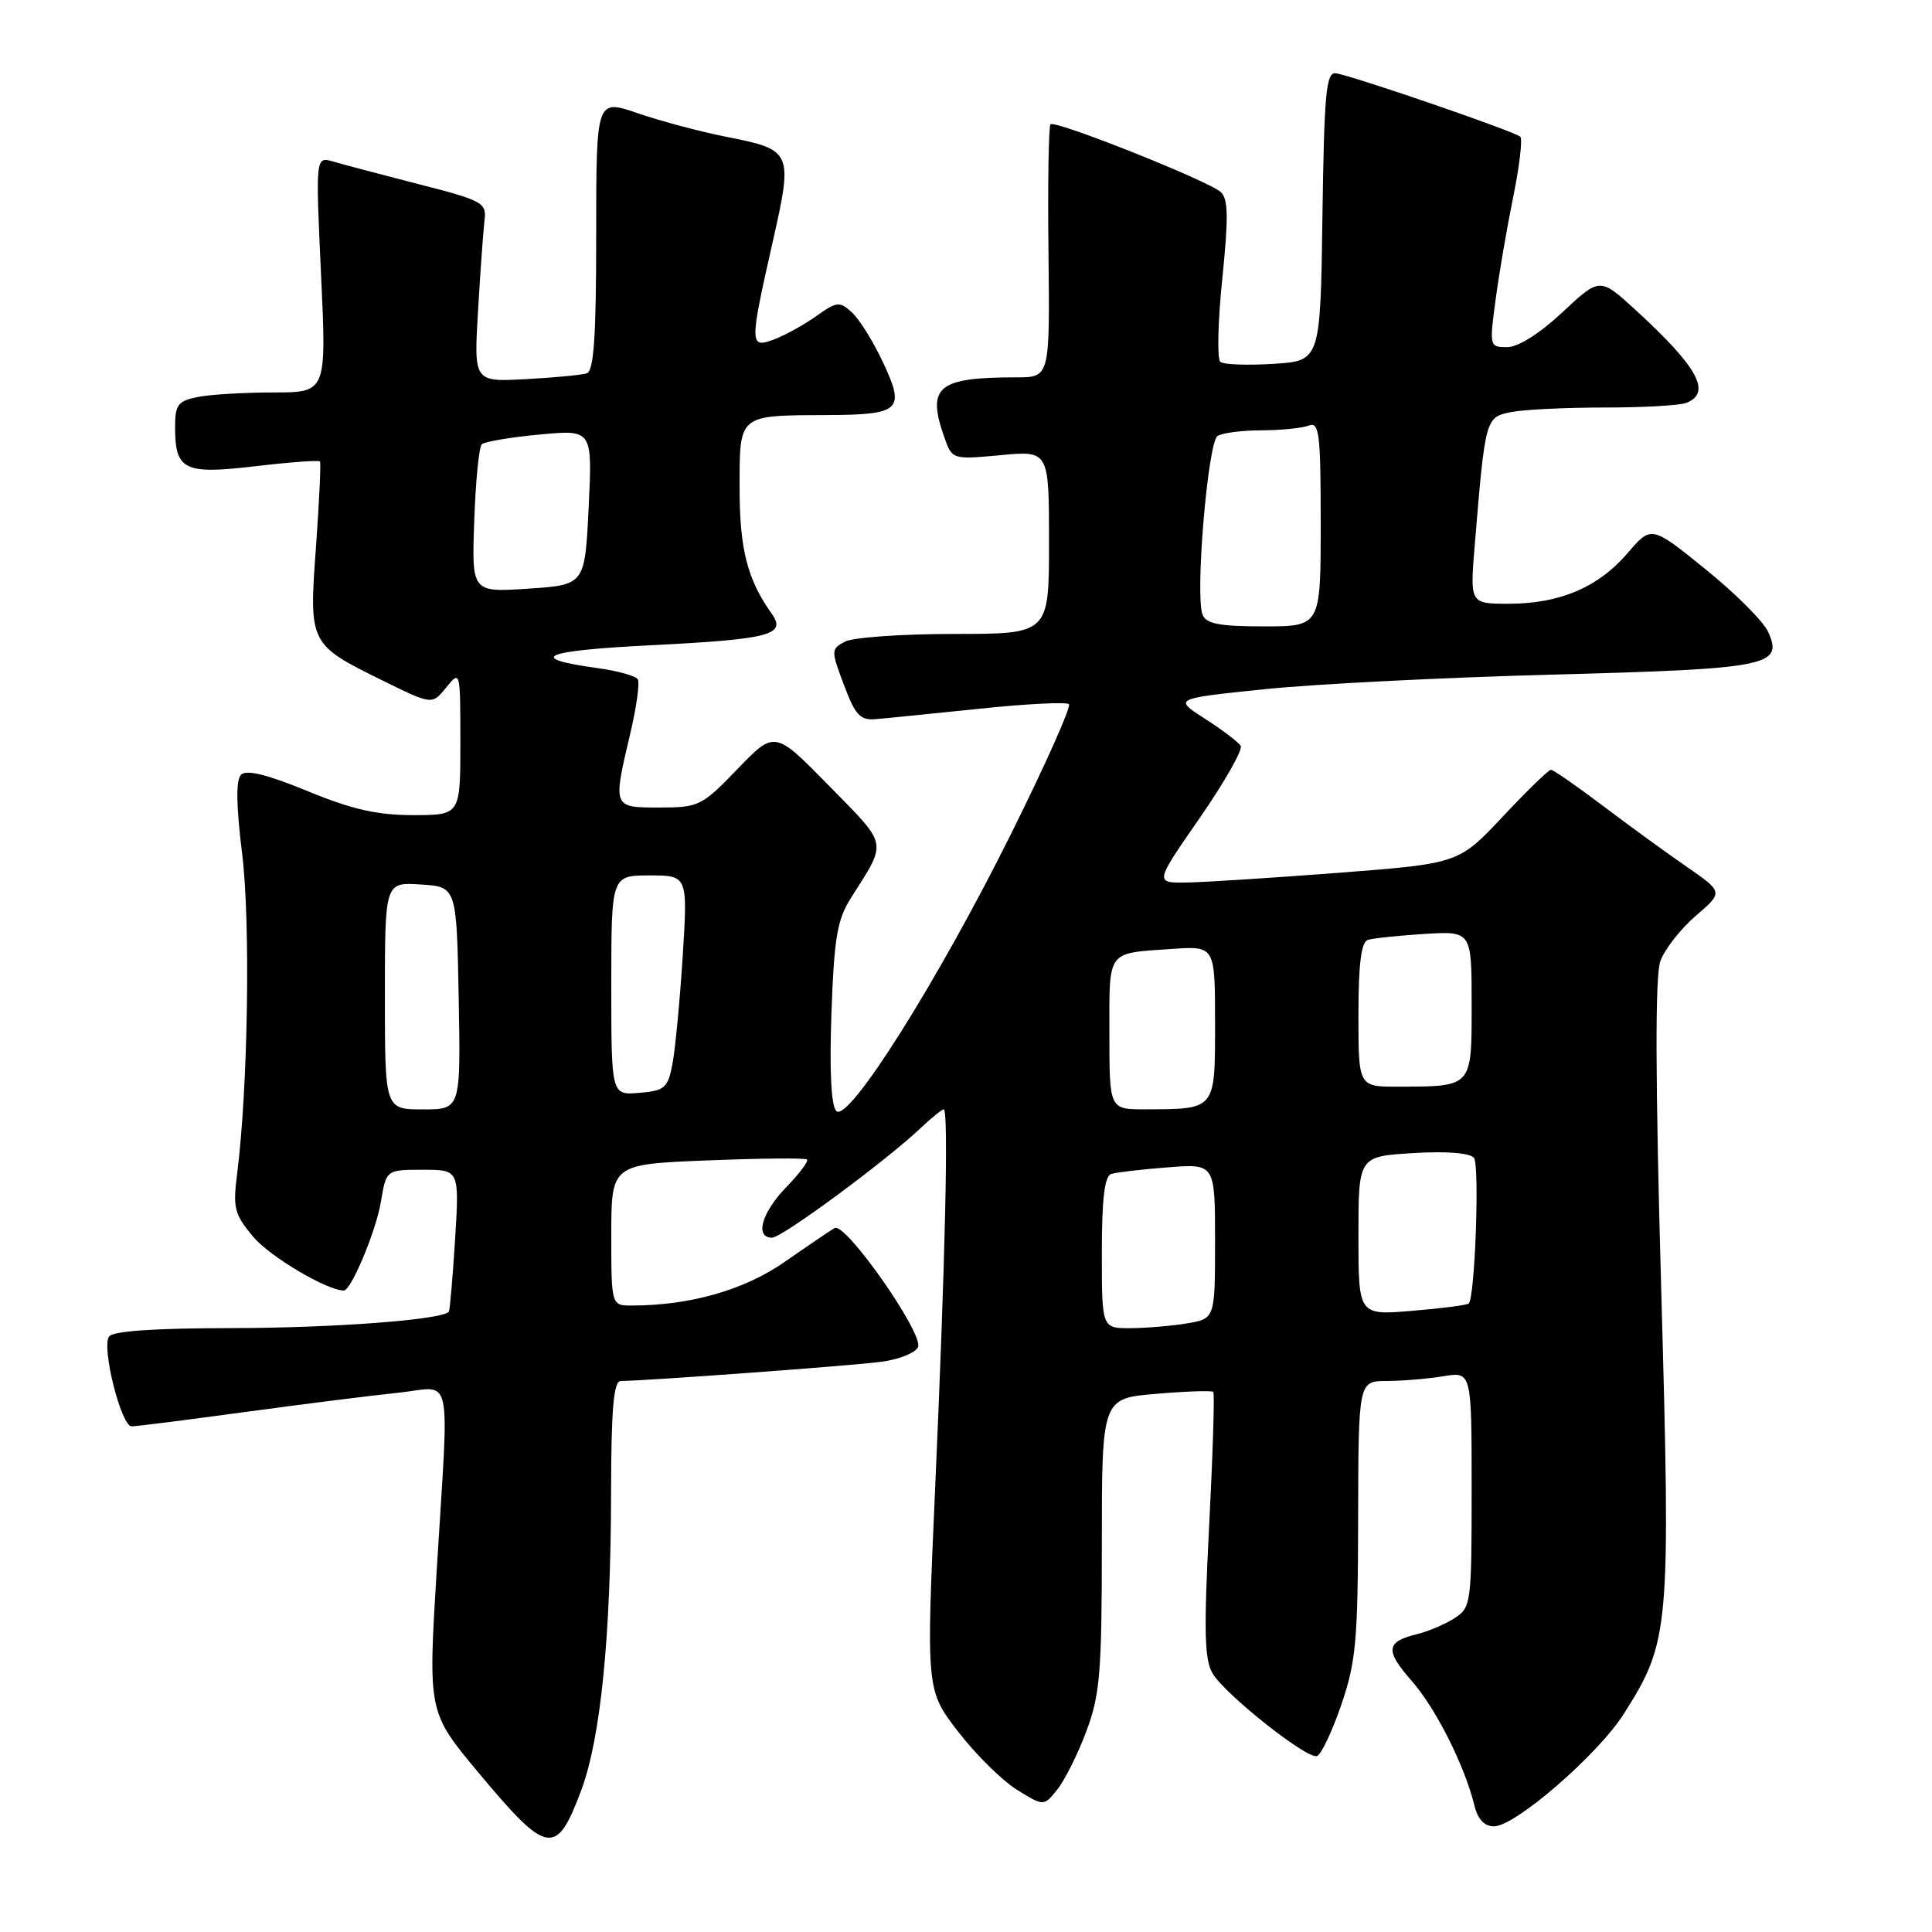 <?xml version="1.0" encoding="UTF-8" standalone="no"?>
<!DOCTYPE svg PUBLIC "-//W3C//DTD SVG 1.1//EN" "http://www.w3.org/Graphics/SVG/1.1/DTD/svg11.dtd" >
<svg xmlns="http://www.w3.org/2000/svg" xmlns:xlink="http://www.w3.org/1999/xlink" version="1.1" viewBox="0 0 256 256">
 <g >
 <path fill="currentColor"
d=" M 77.00 237.27 C 79.59 230.35 80.94 216.90 80.97 197.75 C 80.99 186.64 81.31 183.00 82.25 182.99 C 85.74 182.96 113.08 180.95 116.81 180.44 C 119.18 180.12 121.35 179.24 121.65 178.48 C 122.35 176.64 112.01 161.89 110.59 162.72 C 109.99 163.07 107.03 165.08 104.00 167.19 C 98.66 170.92 91.48 172.98 83.75 172.99 C 81.00 173.00 81.00 173.00 81.00 163.64 C 81.00 154.27 81.00 154.27 93.75 153.76 C 100.76 153.48 106.69 153.42 106.93 153.64 C 107.17 153.85 105.93 155.51 104.18 157.31 C 100.92 160.68 99.98 164.00 102.30 164.00 C 103.62 164.00 117.42 153.82 122.05 149.42 C 123.46 148.09 124.81 147.00 125.05 147.00 C 125.71 147.00 125.26 166.94 123.91 197.23 C 122.72 223.96 122.72 223.96 126.97 229.47 C 129.31 232.50 132.82 235.96 134.76 237.16 C 138.30 239.35 138.30 239.35 140.09 237.13 C 141.08 235.91 142.81 232.44 143.94 229.42 C 145.76 224.57 146.00 221.65 146.00 204.61 C 146.00 185.29 146.00 185.29 153.21 184.69 C 157.17 184.35 160.57 184.24 160.76 184.43 C 160.96 184.62 160.71 192.59 160.22 202.14 C 159.50 216.23 159.59 219.93 160.69 221.76 C 162.41 224.59 173.16 233.11 174.50 232.69 C 175.05 232.52 176.50 229.48 177.71 225.94 C 179.68 220.23 179.93 217.43 179.96 201.25 C 180.00 183.00 180.00 183.00 183.75 182.99 C 185.81 182.98 189.19 182.70 191.25 182.36 C 195.00 181.74 195.00 181.74 195.00 197.35 C 195.00 212.43 194.93 213.00 192.75 214.41 C 191.51 215.21 189.26 216.17 187.74 216.54 C 183.63 217.55 183.51 218.68 187.06 222.73 C 190.26 226.37 194.09 233.99 195.37 239.25 C 195.81 241.07 196.69 242.00 197.97 242.00 C 200.77 242.00 211.70 232.53 215.14 227.13 C 221.25 217.51 221.38 216.04 220.12 170.89 C 219.33 142.72 219.30 129.31 220.01 127.34 C 220.58 125.78 222.69 123.08 224.70 121.35 C 228.35 118.21 228.35 118.21 223.50 114.85 C 220.83 113.01 215.81 109.36 212.36 106.75 C 208.90 104.14 205.82 102.00 205.51 102.00 C 205.20 102.00 202.32 104.79 199.12 108.21 C 193.28 114.42 193.28 114.42 177.39 115.65 C 168.65 116.32 159.59 116.90 157.25 116.94 C 152.99 117.00 152.99 117.00 158.98 108.37 C 162.27 103.62 164.70 99.33 164.40 98.83 C 164.09 98.33 161.96 96.71 159.67 95.24 C 155.50 92.57 155.50 92.57 167.50 91.33 C 174.10 90.64 191.32 89.77 205.78 89.39 C 234.41 88.62 236.34 88.24 234.28 83.71 C 233.65 82.32 229.91 78.59 225.97 75.41 C 218.81 69.62 218.81 69.62 215.66 73.30 C 211.77 77.83 206.66 80.00 199.91 80.00 C 194.77 80.00 194.77 80.00 195.41 72.25 C 196.80 55.40 196.84 55.28 200.20 54.61 C 201.88 54.27 207.43 54.00 212.54 54.00 C 217.65 54.00 222.55 53.73 223.42 53.39 C 226.86 52.07 225.00 48.65 216.74 41.09 C 211.99 36.74 211.99 36.74 207.04 41.37 C 204.02 44.19 201.16 46.00 199.71 46.00 C 197.37 46.00 197.34 45.90 198.17 39.75 C 198.62 36.31 199.68 30.17 200.51 26.09 C 201.34 22.02 201.76 18.43 201.45 18.12 C 200.78 17.44 179.17 10.01 177.00 9.71 C 175.72 9.53 175.46 12.31 175.23 28.66 C 174.96 47.82 174.96 47.82 168.73 48.21 C 165.30 48.43 162.14 48.31 161.70 47.95 C 161.26 47.59 161.37 42.64 161.96 36.94 C 162.79 28.80 162.75 26.35 161.76 25.45 C 160.12 23.96 139.80 15.87 139.20 16.47 C 138.95 16.72 138.82 24.37 138.93 33.46 C 139.11 50.00 139.11 50.00 134.68 50.00 C 124.29 50.00 122.79 51.22 125.08 57.81 C 126.16 60.91 126.16 60.91 132.58 60.31 C 139.00 59.71 139.00 59.71 139.00 71.86 C 139.00 84.00 139.00 84.00 126.43 84.00 C 119.52 84.00 113.01 84.46 111.96 85.02 C 110.11 86.01 110.10 86.18 111.83 90.77 C 113.33 94.77 113.98 95.47 116.05 95.29 C 117.40 95.18 123.58 94.55 129.78 93.91 C 135.99 93.26 141.32 92.99 141.64 93.31 C 141.96 93.63 138.54 101.29 134.05 110.33 C 124.34 129.89 112.42 148.82 110.82 147.22 C 110.13 146.53 109.90 141.92 110.17 134.26 C 110.53 124.22 110.93 121.84 112.78 118.94 C 117.59 111.35 117.75 112.18 109.87 104.14 C 102.66 96.78 102.66 96.78 97.73 101.89 C 93.00 106.80 92.59 107.00 87.40 107.00 C 81.16 107.00 81.19 107.06 83.52 97.17 C 84.34 93.68 84.79 90.46 84.51 90.01 C 84.23 89.56 81.84 88.89 79.20 88.53 C 69.59 87.21 71.89 86.21 86.25 85.50 C 102.09 84.70 104.27 84.13 102.23 81.28 C 99.03 76.79 98.00 72.76 98.00 64.65 C 98.00 54.86 97.78 55.05 109.50 55.00 C 119.32 54.96 119.98 54.35 117.03 48.07 C 115.73 45.28 113.86 42.28 112.88 41.39 C 111.25 39.91 110.88 39.95 108.18 41.87 C 106.58 43.01 104.08 44.40 102.63 44.95 C 99.30 46.22 99.29 45.75 102.36 32.17 C 105.10 20.02 105.03 19.86 96.10 18.10 C 92.77 17.44 87.56 16.05 84.52 15.01 C 79.00 13.11 79.00 13.11 79.00 31.09 C 79.00 44.59 78.69 49.16 77.75 49.47 C 77.06 49.69 73.41 50.04 69.64 50.24 C 62.78 50.61 62.78 50.61 63.35 41.05 C 63.66 35.80 64.05 30.42 64.21 29.10 C 64.48 26.87 63.88 26.55 55.50 24.41 C 50.55 23.14 45.45 21.79 44.16 21.41 C 41.81 20.72 41.81 20.72 42.54 36.36 C 43.27 52.00 43.27 52.00 36.26 52.00 C 32.40 52.00 27.89 52.27 26.22 52.60 C 23.58 53.13 23.20 53.63 23.20 56.55 C 23.20 62.32 24.36 62.89 33.81 61.78 C 38.39 61.24 42.25 60.95 42.40 61.15 C 42.54 61.34 42.30 66.43 41.87 72.46 C 40.93 85.35 40.94 85.37 50.81 90.23 C 57.26 93.40 57.26 93.40 59.13 91.09 C 60.99 88.79 61.00 88.84 61.00 98.39 C 61.00 108.00 61.00 108.00 54.75 108.01 C 49.99 108.01 46.64 107.25 40.74 104.82 C 35.42 102.63 32.65 101.95 31.95 102.65 C 31.24 103.36 31.29 106.65 32.08 113.09 C 33.21 122.16 32.86 144.25 31.42 155.54 C 30.84 160.08 31.05 160.90 33.57 163.90 C 35.78 166.52 43.34 171.00 45.56 171.00 C 46.53 171.00 49.83 163.11 50.47 159.25 C 51.18 155.00 51.18 155.00 56.02 155.00 C 60.87 155.00 60.87 155.00 60.30 164.25 C 59.98 169.34 59.61 173.64 59.47 173.81 C 58.59 174.88 44.22 175.96 30.81 175.98 C 20.35 175.99 14.89 176.37 14.43 177.12 C 13.46 178.68 16.07 189.00 17.44 189.00 C 18.05 189.00 24.84 188.14 32.53 187.09 C 40.21 186.05 49.31 184.90 52.75 184.55 C 60.14 183.78 59.52 180.91 57.86 208.18 C 56.72 226.87 56.72 226.87 63.38 234.86 C 72.54 245.84 73.71 246.05 77.00 237.27 Z  M 146.00 165.97 C 146.00 158.82 146.36 155.83 147.25 155.55 C 147.94 155.34 151.31 154.94 154.75 154.68 C 161.00 154.19 161.00 154.19 161.00 164.46 C 161.00 174.74 161.00 174.74 157.25 175.36 C 155.19 175.70 151.81 175.98 149.75 175.99 C 146.00 176.00 146.00 176.00 146.00 165.97 Z  M 180.00 163.76 C 180.00 153.23 180.00 153.23 187.25 152.79 C 191.73 152.52 194.81 152.77 195.31 153.43 C 196.07 154.43 195.44 171.89 194.62 172.72 C 194.41 172.93 191.03 173.37 187.12 173.69 C 180.00 174.29 180.00 174.29 180.00 163.76 Z  M 51.00 131.95 C 51.00 116.89 51.00 116.89 55.75 117.20 C 60.50 117.50 60.50 117.50 60.78 132.25 C 61.05 147.00 61.05 147.00 56.03 147.00 C 51.00 147.00 51.00 147.00 51.00 131.95 Z  M 147.00 136.97 C 147.00 125.75 146.56 126.35 155.25 125.74 C 161.00 125.34 161.00 125.34 161.00 135.55 C 161.00 147.15 161.15 146.96 151.75 146.99 C 147.00 147.00 147.00 147.00 147.00 136.97 Z  M 81.00 130.56 C 81.00 116.00 81.00 116.00 86.07 116.00 C 91.13 116.00 91.13 116.00 90.46 126.75 C 90.08 132.66 89.47 139.07 89.10 141.00 C 88.49 144.17 88.07 144.53 84.71 144.81 C 81.00 145.12 81.00 145.12 81.00 130.56 Z  M 180.00 134.47 C 180.00 127.72 180.37 124.82 181.25 124.54 C 181.94 124.32 185.31 123.97 188.75 123.75 C 195.00 123.37 195.00 123.37 195.00 133.07 C 195.00 144.14 195.16 143.96 185.25 143.99 C 180.00 144.00 180.00 144.00 180.00 134.47 Z  M 159.34 81.43 C 158.34 78.84 160.05 58.59 161.33 57.77 C 161.97 57.36 164.60 57.02 167.17 57.02 C 169.74 57.01 172.55 56.73 173.42 56.39 C 174.81 55.86 175.00 57.40 175.00 69.39 C 175.00 83.00 175.00 83.00 167.47 83.00 C 161.56 83.00 159.81 82.66 159.34 81.43 Z  M 62.84 69.00 C 63.02 63.77 63.47 59.22 63.84 58.87 C 64.20 58.52 67.65 57.94 71.50 57.58 C 78.50 56.92 78.50 56.92 78.00 67.21 C 77.50 77.50 77.50 77.50 70.00 78.00 C 62.50 78.50 62.50 78.50 62.84 69.00 Z "/>
</g>
</svg>